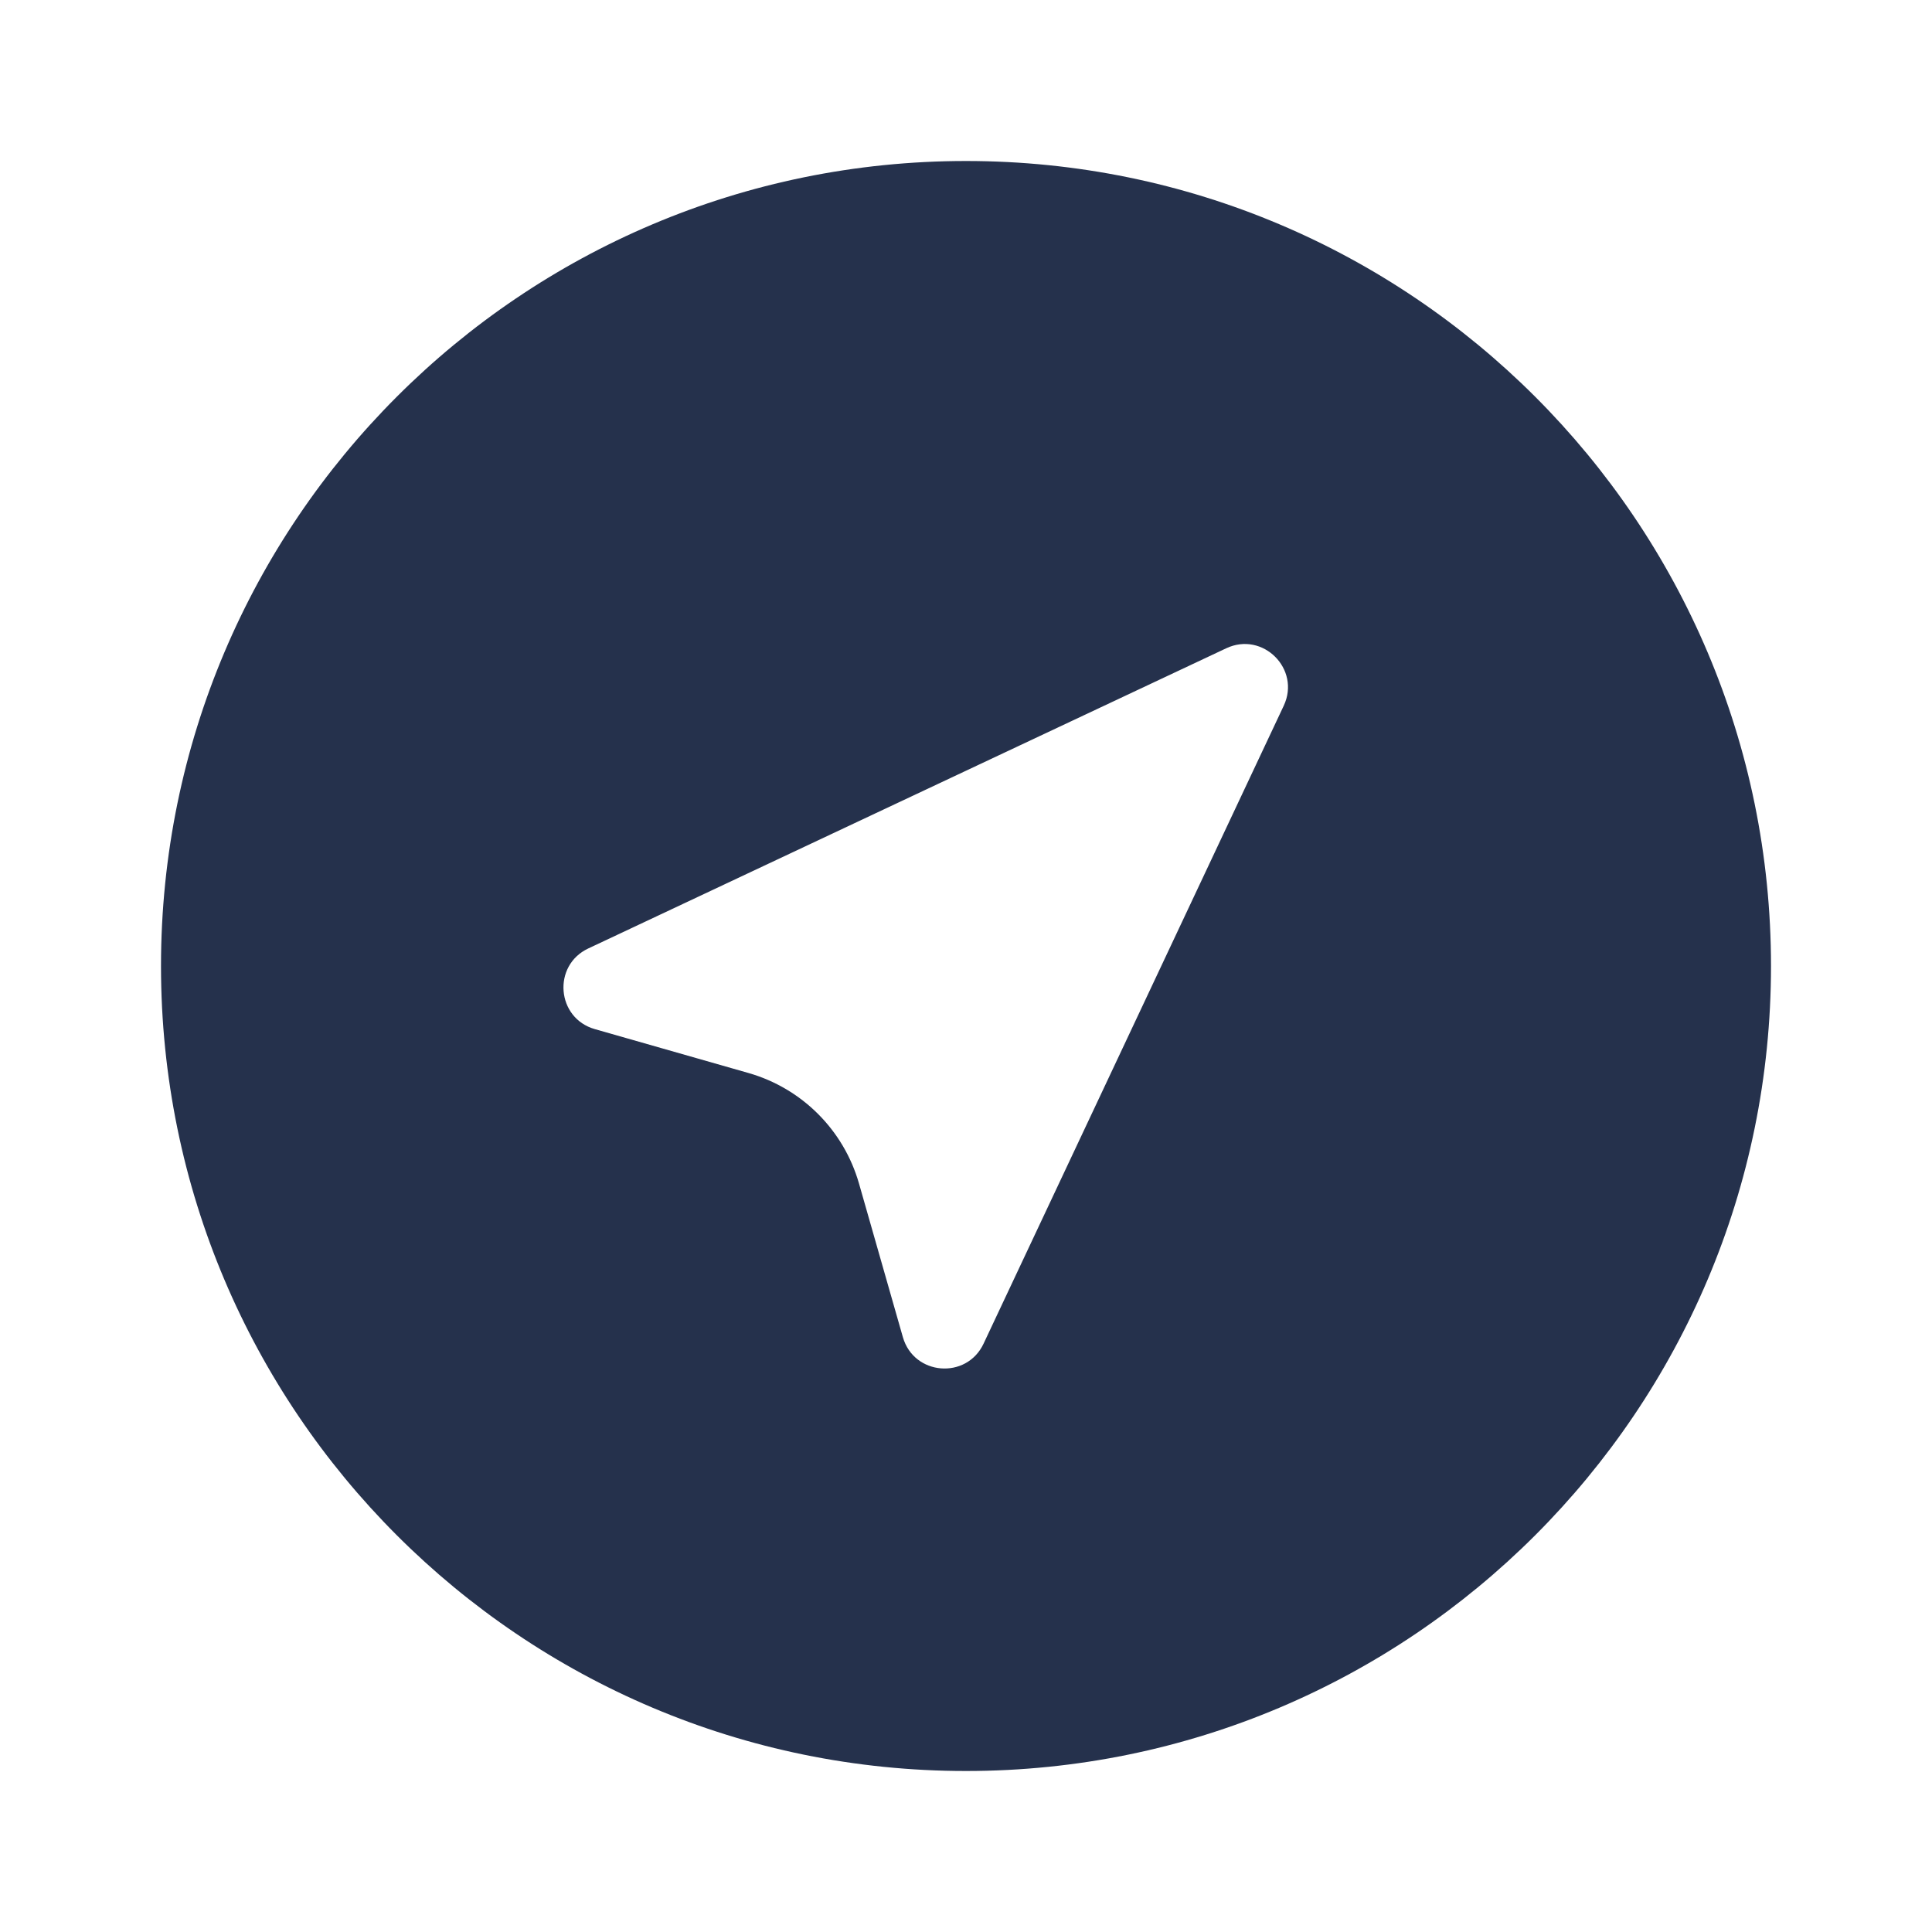 <svg width="24" height="24" viewBox="0 0 24 24" fill="none" xmlns="http://www.w3.org/2000/svg">
<path d="M12 2C6.477 2 2 6.477 2 12C2 17.523 6.477 22 12 22C17.523 22 22 17.523 22 12C22 6.477 17.523 2 12 2ZM15.947 8.767L12.218 16.692C12.007 17.14 11.353 17.088 11.216 16.611L10.671 14.703C10.481 14.038 9.962 13.519 9.297 13.329L7.389 12.784C6.912 12.648 6.859 11.993 7.308 11.782L15.233 8.053C15.688 7.839 16.161 8.312 15.947 8.767Z" fill="#25314C"/>
</svg>

